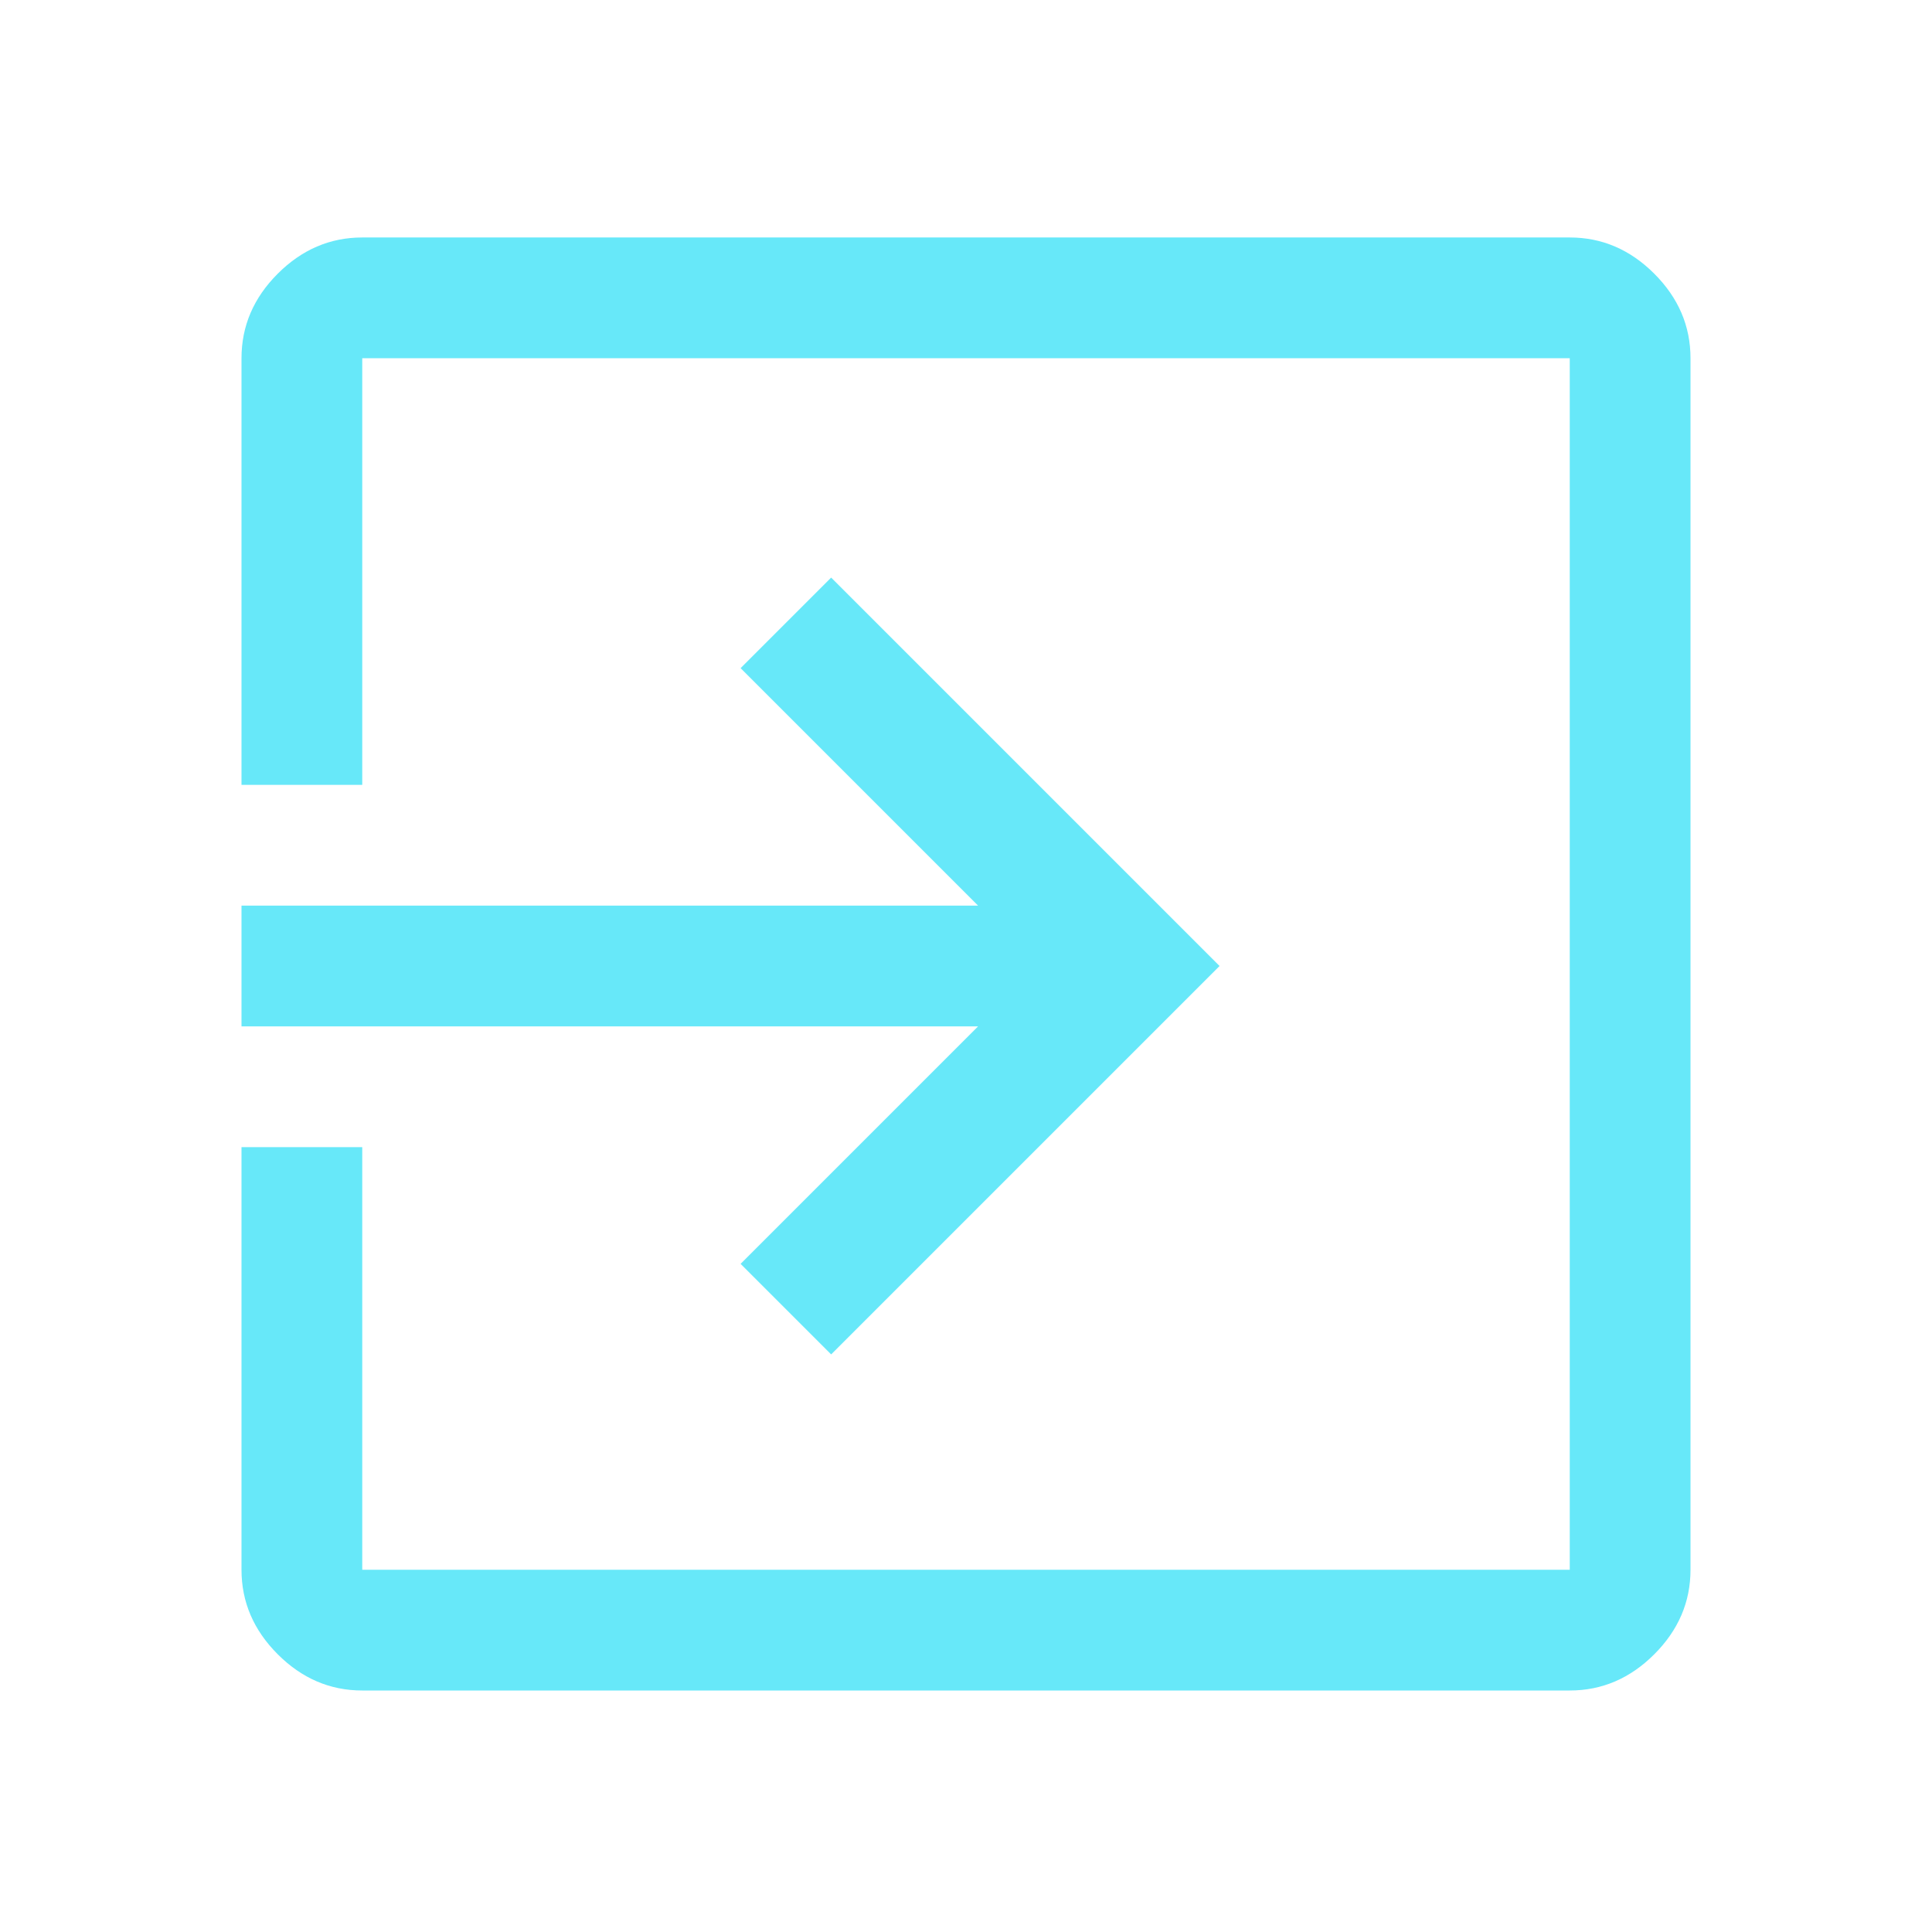 <svg xmlns="http://www.w3.org/2000/svg" viewBox="0 96 960 960" fill="#67e8f9">
    <path d="M180 936q-24 0-42-18t-18-42V666h60v210h600V274H180v212h-60V274q0-24 18-42t42-18h600q24 0 42 18t18 42v602q0 24-18 42t-42 18H180Zm233-167-45-45 118-118H120v-60h366L368 428l45-45 193 193-193 193Z"/>
</svg>